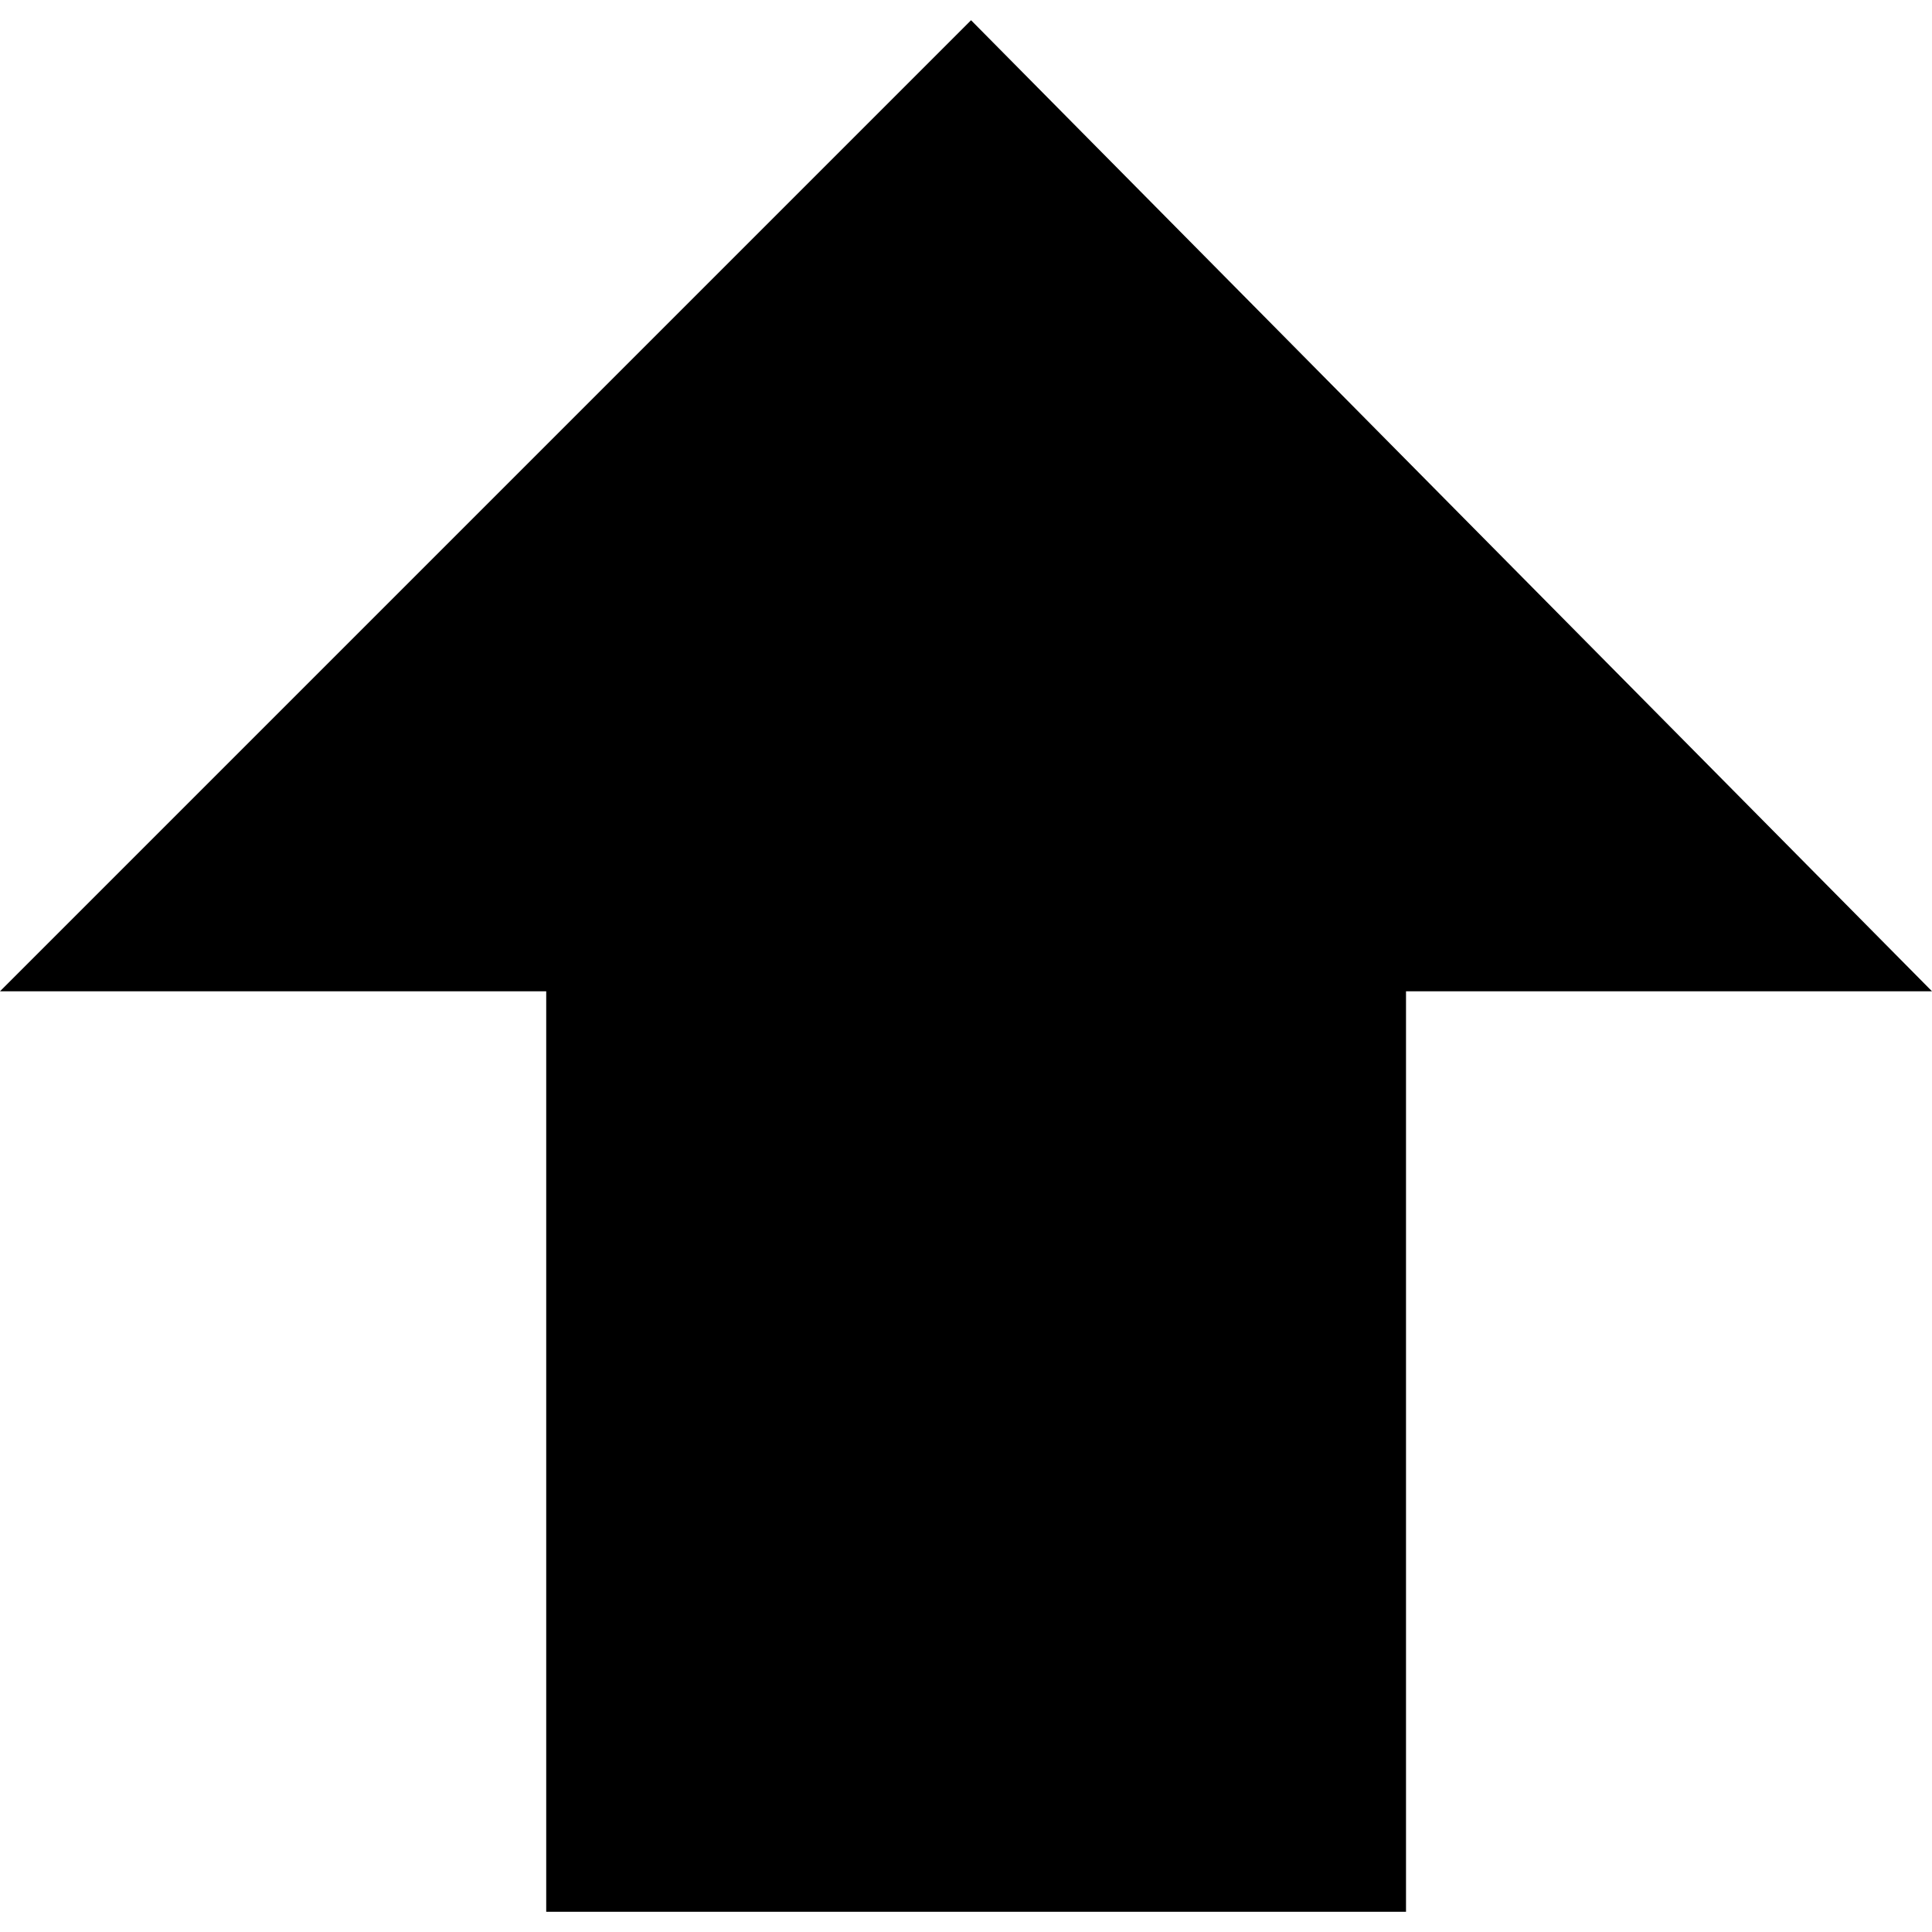 <svg xmlns="http://www.w3.org/2000/svg" width="20pt" height="20pt" viewBox="0 0 95.5 93.5" xml:space="preserve" preserveAspectRatio="xMidYMid meet" enableZoomAndPanControls="true" contentScriptType="text/ecmascript" contentStyleType="text/css">

	<g id="Layer_x0020_3" style="fill-rule:nonzero;clip-rule:nonzero;stroke:#000000;stroke-miterlimit:4;">

	</g>

	<g id="Layer_x0020_2" style="fill-rule:nonzero;clip-rule:nonzero;stroke:#000000;stroke-miterlimit:4;">

		<path style="stroke:none;" d="M0,48L48,0l47.5,48"/>

		<path style="stroke:none;" d="M69.5,46.5H27v47h42.5v-47z"/>

	</g>

</svg>
